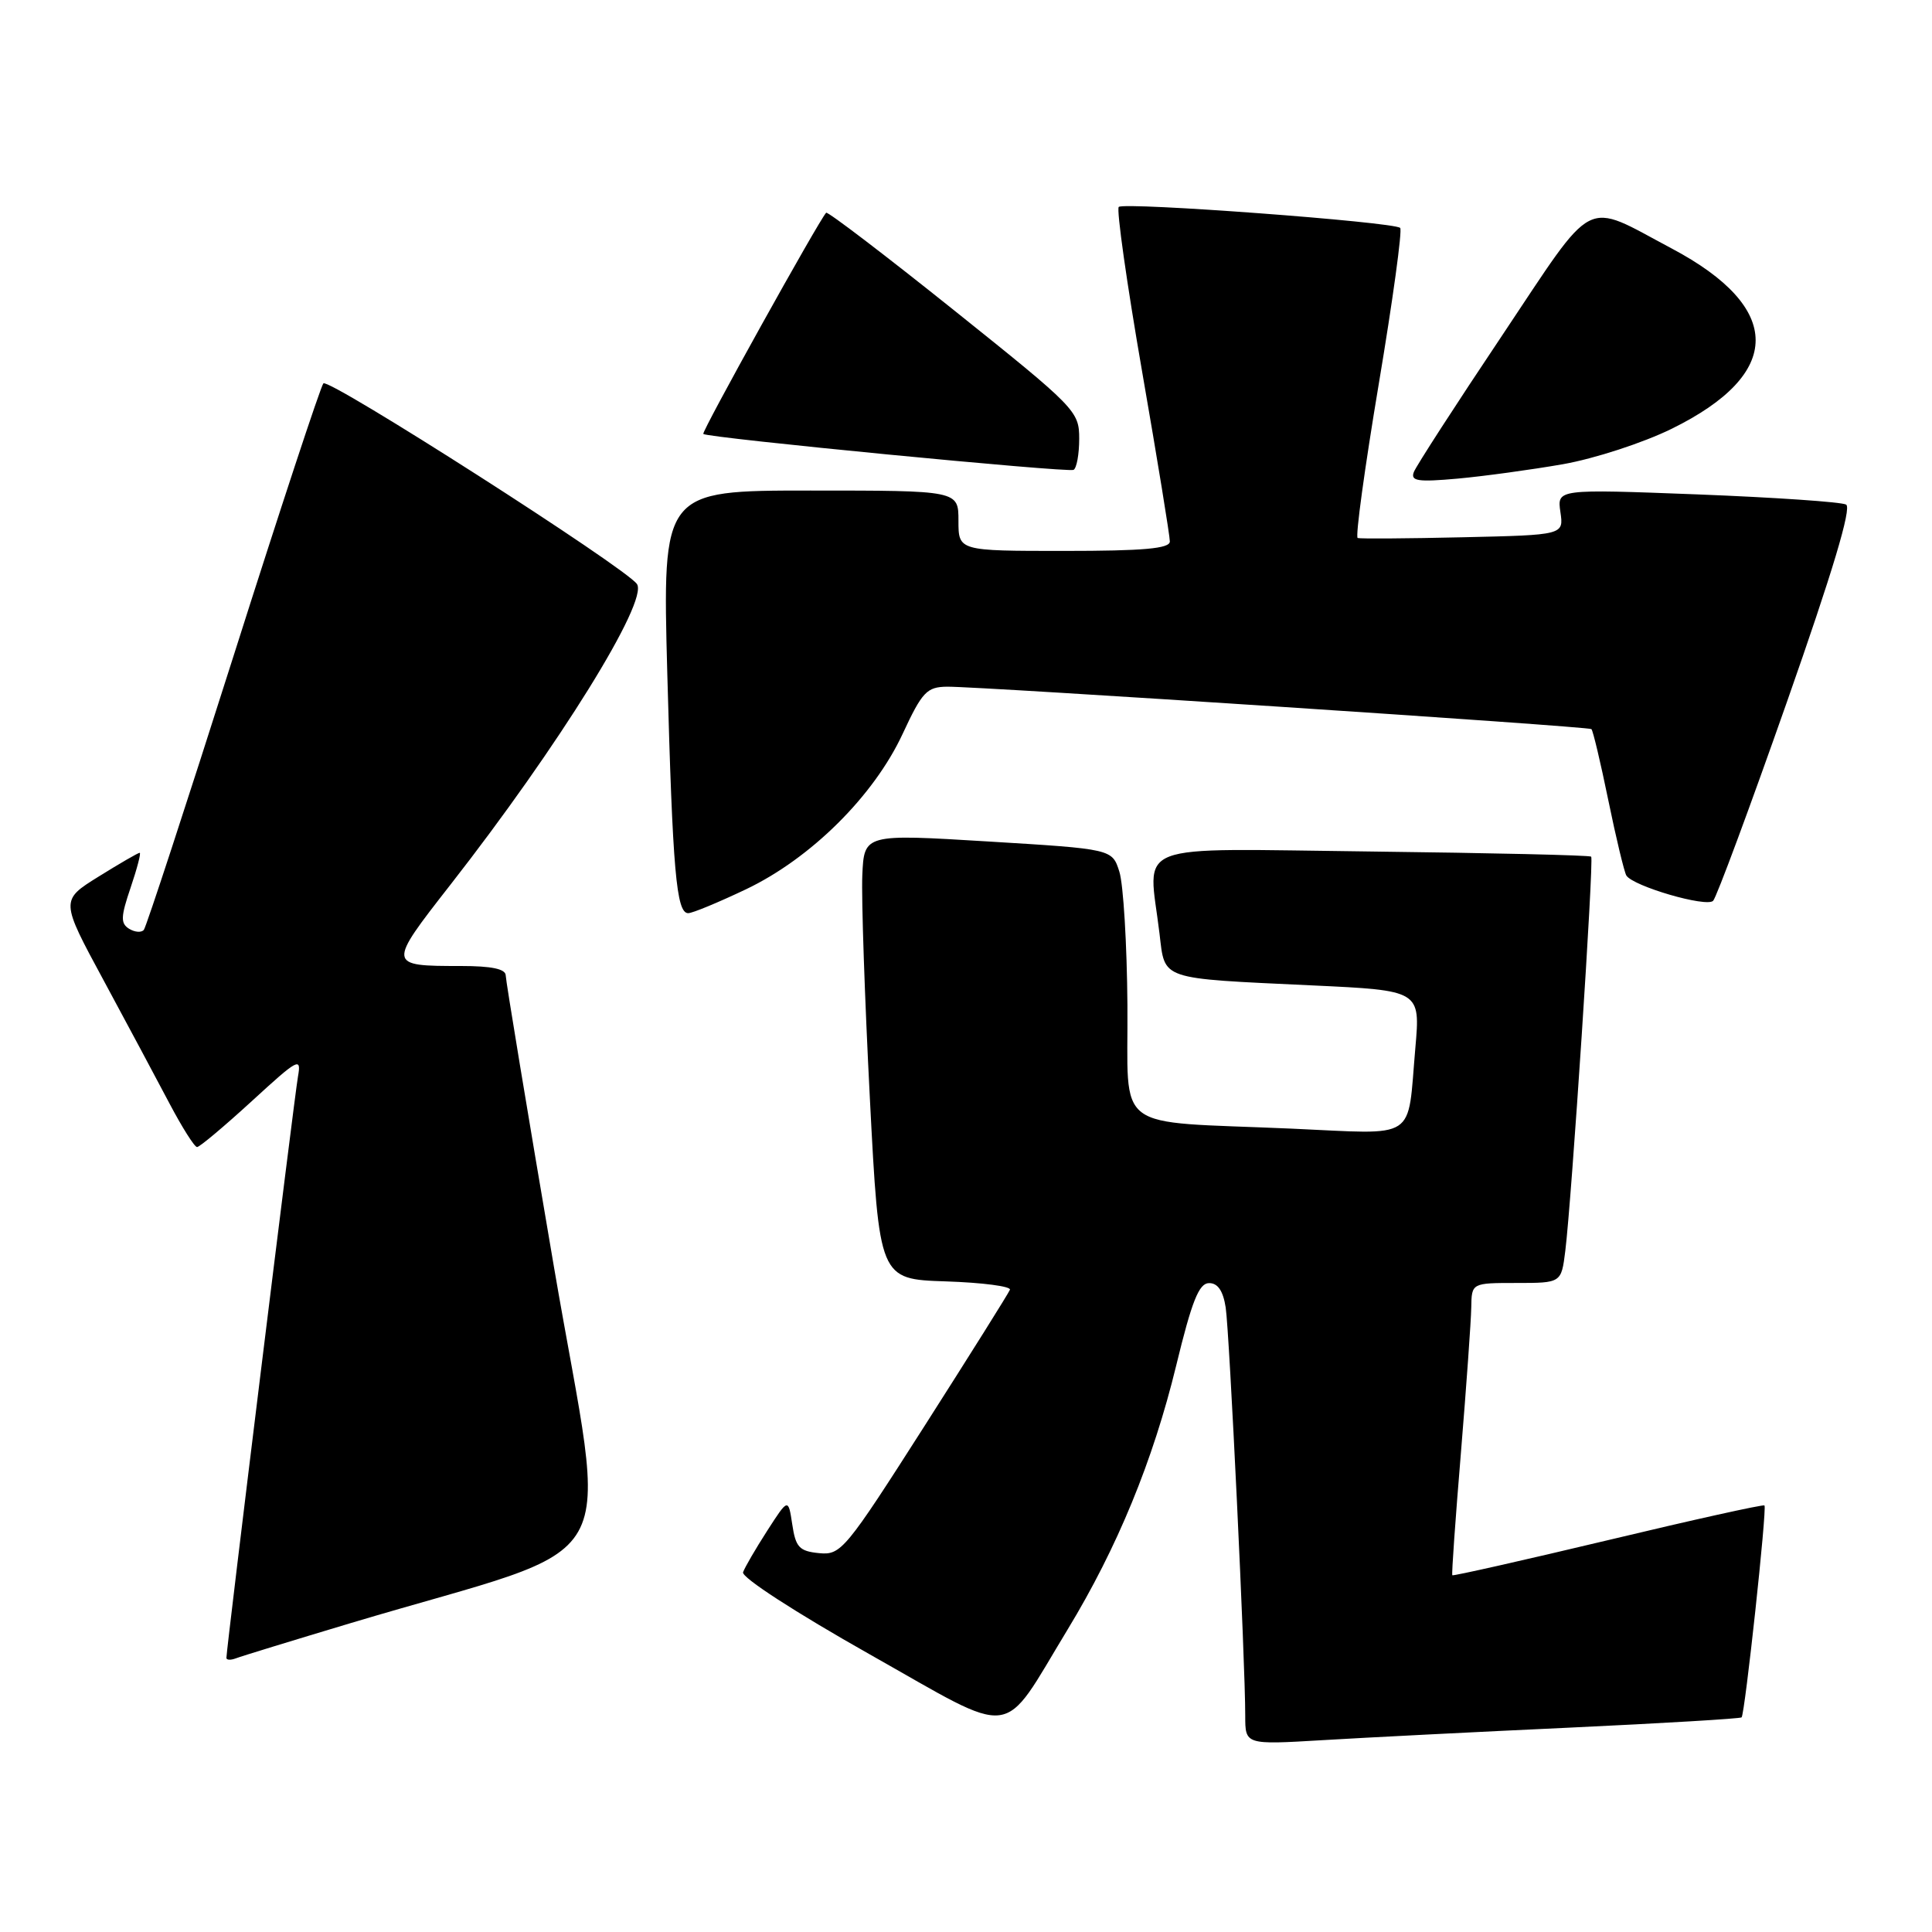 <?xml version="1.0" encoding="UTF-8" standalone="no"?>
<!DOCTYPE svg PUBLIC "-//W3C//DTD SVG 1.1//EN" "http://www.w3.org/Graphics/SVG/1.1/DTD/svg11.dtd" >
<svg xmlns="http://www.w3.org/2000/svg" xmlns:xlink="http://www.w3.org/1999/xlink" version="1.1" viewBox="0 0 256 256">
 <g >
 <path fill="currentColor"
d=" M 207.99 228.92 C 220.35 228.34 230.61 227.73 230.77 227.56 C 231.21 227.12 234.16 199.82 233.80 199.48 C 233.64 199.32 224.30 201.39 213.06 204.08 C 201.82 206.76 192.54 208.85 192.44 208.73 C 192.33 208.60 192.85 201.30 193.58 192.50 C 194.30 183.70 194.92 175.04 194.95 173.25 C 195.00 170.00 195.00 170.00 200.94 170.00 C 206.88 170.00 206.88 170.00 207.41 165.75 C 208.25 158.98 211.22 113.88 210.84 113.51 C 210.65 113.32 197.56 113.02 181.75 112.83 C 149.26 112.46 152.16 111.34 153.64 123.70 C 154.39 129.92 153.48 129.61 173.86 130.57 C 188.21 131.24 188.21 131.24 187.54 138.87 C 186.45 151.33 188.04 150.30 171.15 149.55 C 147.08 148.50 149.52 150.33 149.39 133.20 C 149.33 125.12 148.85 117.15 148.32 115.50 C 147.37 112.50 147.37 112.50 130.93 111.50 C 114.50 110.50 114.50 110.50 114.26 116.00 C 114.13 119.03 114.58 132.30 115.26 145.50 C 116.50 169.50 116.50 169.50 125.32 169.79 C 130.17 169.95 134.00 170.45 133.82 170.90 C 133.64 171.36 128.56 179.46 122.53 188.91 C 111.99 205.42 111.44 206.08 108.53 205.80 C 105.91 205.54 105.43 205.02 104.98 202.00 C 104.45 198.50 104.45 198.50 101.66 202.83 C 100.13 205.21 98.69 207.68 98.46 208.33 C 98.22 209.00 105.39 213.65 115.26 219.22 C 134.99 230.35 132.51 230.67 141.47 215.91 C 148.04 205.10 152.79 193.54 155.85 180.95 C 157.93 172.38 158.87 170.03 160.20 170.02 C 161.36 170.00 162.07 171.04 162.41 173.25 C 162.91 176.54 165.01 220.27 165.00 227.35 C 165.00 231.19 165.00 231.19 175.25 230.58 C 180.89 230.24 195.62 229.49 207.99 228.92 Z  M 46.50 215.06 C 83.83 203.88 80.53 209.70 73.38 167.75 C 69.88 147.26 67.02 129.94 67.01 129.25 C 67.00 128.39 65.14 128.00 61.08 128.00 C 51.31 128.00 51.31 127.95 59.70 117.21 C 74.03 98.87 85.95 79.66 84.40 77.39 C 82.93 75.23 43.56 50.04 42.85 50.80 C 42.49 51.19 37.12 67.47 30.92 87.00 C 24.71 106.53 19.38 122.82 19.06 123.21 C 18.74 123.60 17.87 123.53 17.11 123.07 C 15.96 122.35 15.99 121.49 17.31 117.61 C 18.17 115.07 18.71 113.00 18.51 113.00 C 18.30 113.00 15.85 114.42 13.07 116.15 C 8.00 119.30 8.00 119.30 13.73 129.90 C 16.87 135.73 20.81 143.08 22.47 146.24 C 24.14 149.40 25.77 151.99 26.11 151.99 C 26.44 152.00 29.70 149.26 33.35 145.92 C 39.55 140.23 39.95 140.02 39.48 142.67 C 39.01 145.29 30.00 218.49 30.00 219.68 C 30.00 219.97 30.56 220.00 31.25 219.74 C 31.94 219.47 38.80 217.37 46.50 215.06 Z  M 98.86 117.83 C 107.45 113.73 115.78 105.47 119.61 97.23 C 122.20 91.66 122.81 91.02 125.50 90.99 C 129.83 90.95 210.43 96.25 210.87 96.61 C 211.07 96.77 212.08 101.01 213.11 106.04 C 214.14 111.06 215.22 115.54 215.50 116.01 C 216.39 117.43 226.13 120.27 227.00 119.36 C 227.45 118.89 231.85 107.03 236.78 93.00 C 242.81 75.84 245.38 67.29 244.62 66.86 C 244.00 66.51 235.13 65.91 224.91 65.51 C 206.32 64.80 206.32 64.80 206.76 67.84 C 207.21 70.89 207.21 70.89 193.86 71.19 C 186.51 71.36 180.23 71.40 179.90 71.29 C 179.57 71.17 180.83 62.00 182.69 50.90 C 184.55 39.81 185.83 30.49 185.53 30.20 C 184.74 29.41 148.93 26.74 148.24 27.42 C 147.92 27.75 149.31 37.57 151.34 49.26 C 153.37 60.94 155.02 71.06 155.01 71.75 C 155.00 72.69 151.53 73.00 141.00 73.00 C 127.00 73.00 127.00 73.00 127.00 69.00 C 127.00 65.00 127.00 65.00 107.38 65.00 C 87.77 65.00 87.77 65.00 88.42 89.25 C 89.13 115.45 89.62 121.00 91.19 121.00 C 91.76 121.00 95.20 119.57 98.86 117.83 Z  M 207.10 61.51 C 211.30 60.77 217.73 58.67 221.50 56.82 C 236.34 49.52 236.34 40.79 221.50 32.92 C 209.67 26.65 211.60 25.65 199.00 44.51 C 192.89 53.64 187.64 61.76 187.34 62.55 C 186.88 63.75 187.88 63.89 193.14 63.42 C 196.64 63.10 202.92 62.24 207.10 61.51 Z  M 143.00 58.13 C 143.00 54.48 142.55 54.03 126.41 41.11 C 117.29 33.81 109.67 28.00 109.47 28.19 C 108.55 29.12 92.92 57.25 93.19 57.50 C 93.75 58.02 141.48 62.65 142.25 62.26 C 142.66 62.05 143.00 60.19 143.00 58.13 Z "/>
</g>
</svg>